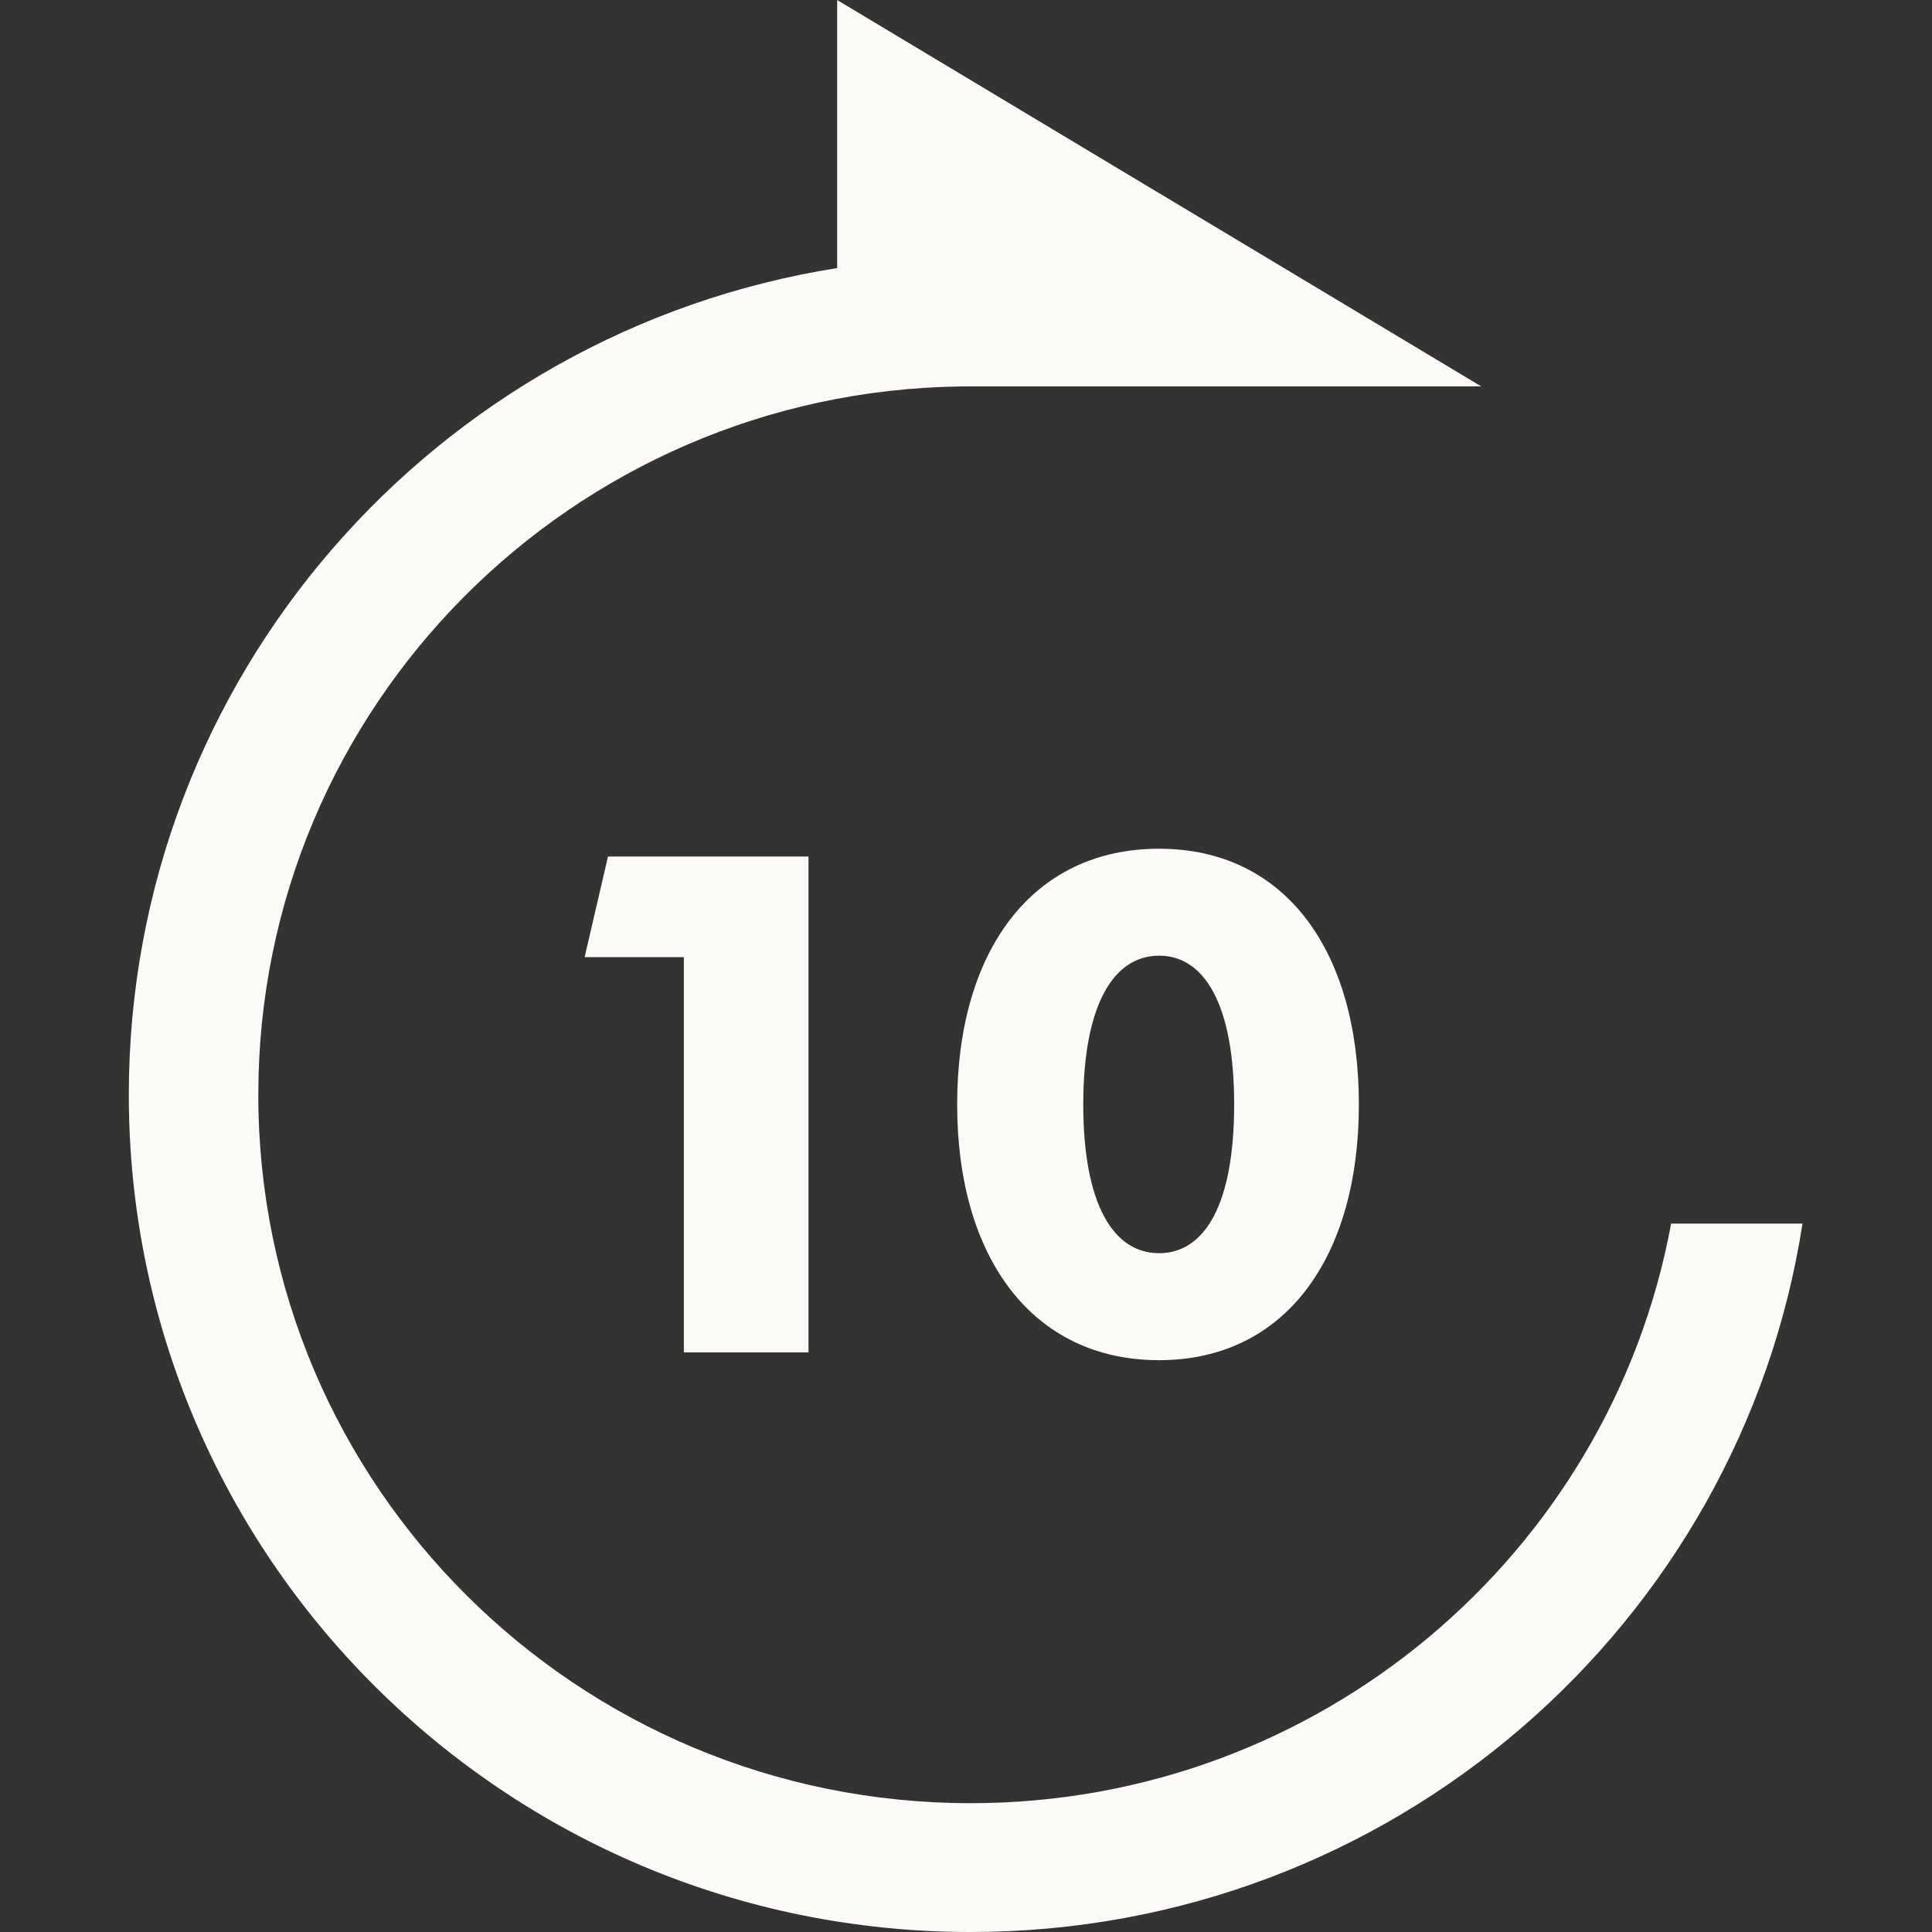 <svg width="40" height="40" viewBox="0 0 40 40" fill="none" xmlns="http://www.w3.org/2000/svg">
<rect x="0" y="0" width="40" height="40" fill="#333333" stroke="none"/>
<path d="M17.333 5.55V0L30.667 8H19.89V8.001C11.84 8.11 5.348 14.634 5.348 22.667C5.348 30.767 11.95 37.333 20.095 37.333C27.324 37.333 33.338 32.16 34.599 25.333H37.319C36.029 33.64 28.809 40 20.095 40C10.47 40 2.667 32.24 2.667 22.667C2.667 14.028 9.02 6.866 17.333 5.55Z" fill="#FCFAF6"/>
<path d="M16.739 28V17.733H12.588L12.104 19.816H14.158V28H16.739ZM23.997 28.161C21.372 28.161 19.817 26.034 19.817 22.866C19.817 19.684 21.372 17.572 23.997 17.572C26.608 17.572 28.134 19.684 28.134 22.866C28.134 26.034 26.608 28.161 23.997 28.161ZM23.997 25.946C24.936 25.946 25.552 24.949 25.552 22.866C25.552 20.798 24.936 19.786 23.997 19.786C23.059 19.786 22.428 20.798 22.428 22.866C22.428 24.949 23.059 25.946 23.997 25.946Z" fill="#FCFAF6"/>
</svg>

